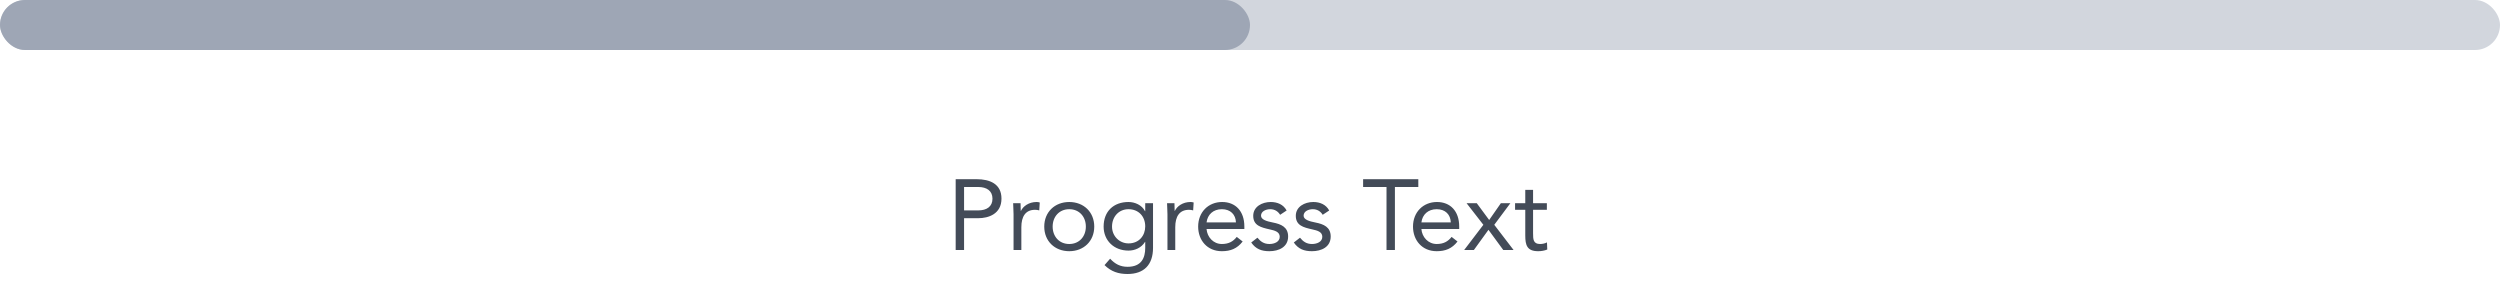 <svg width="400" height="48" viewBox="0 0 400 48" fill="none" xmlns="http://www.w3.org/2000/svg">
<rect width="400" height="8" rx="4" fill="#D2D6DD"/>
<rect width="200" height="8" rx="4" fill="#9EA6B5"/>
<path d="M152.908 40H154.252V34.912H156.524C158.124 34.912 160.236 34.256 160.236 31.776C160.236 29.408 158.348 28.672 156.268 28.672H152.908V40ZM154.252 29.92H156.524C157.868 29.92 158.796 30.528 158.796 31.792C158.796 33.056 157.868 33.664 156.524 33.664H154.252V29.92ZM162.168 40H163.416V36.352C163.416 34.64 164.088 33.568 165.608 33.568C165.832 33.568 166.072 33.6 166.28 33.664L166.36 32.4C166.184 32.336 166.008 32.32 165.848 32.32C164.616 32.32 163.688 33.008 163.352 33.744H163.32C163.32 33.328 163.288 32.912 163.288 32.512H162.104C162.104 33.008 162.168 33.6 162.168 34.288V40ZM167.08 36.256C167.08 38.592 168.776 40.192 171.08 40.192C173.384 40.192 175.08 38.592 175.08 36.256C175.08 33.92 173.384 32.32 171.08 32.32C168.776 32.32 167.08 33.92 167.08 36.256ZM168.424 36.256C168.424 34.688 169.464 33.472 171.08 33.472C172.696 33.472 173.736 34.688 173.736 36.256C173.736 37.824 172.696 39.04 171.08 39.04C169.464 39.04 168.424 37.824 168.424 36.256ZM184.484 32.512H183.236V33.792H183.204C182.708 32.8 181.572 32.32 180.564 32.32C178.18 32.32 176.58 33.808 176.58 36.256C176.58 38.464 178.212 40.096 180.564 40.096C181.556 40.096 182.612 39.664 183.204 38.704H183.236V39.664C183.236 41.248 182.644 42.688 180.404 42.688C179.252 42.688 178.404 42.24 177.62 41.392L176.724 42.416C177.78 43.456 178.948 43.84 180.404 43.84C183.028 43.84 184.484 42.368 184.484 39.664V32.512ZM177.924 36.256C177.924 34.688 178.996 33.472 180.564 33.472C182.148 33.472 183.236 34.608 183.236 36.224C183.236 37.664 182.276 38.944 180.564 38.944C179.108 38.944 177.924 37.776 177.924 36.256ZM186.793 40H188.041V36.352C188.041 34.64 188.713 33.568 190.233 33.568C190.457 33.568 190.697 33.6 190.905 33.664L190.985 32.4C190.809 32.336 190.633 32.32 190.473 32.32C189.241 32.32 188.313 33.008 187.977 33.744H187.945C187.945 33.328 187.913 32.912 187.913 32.512H186.729C186.729 33.008 186.793 33.6 186.793 34.288V40ZM197.881 37.904C197.289 38.656 196.569 39.04 195.497 39.04C194.137 39.04 193.145 37.936 193.049 36.64H199.097V36.24C199.097 33.76 197.657 32.32 195.545 32.32C193.337 32.32 191.705 33.936 191.705 36.256C191.705 38.432 193.145 40.192 195.497 40.192C196.889 40.192 197.945 39.776 198.825 38.64L197.881 37.904ZM193.049 35.584C193.209 34.32 194.121 33.472 195.497 33.472C196.873 33.472 197.705 34.32 197.753 35.584H193.049ZM200.196 38.8C200.932 39.856 201.844 40.192 203.108 40.192C204.596 40.192 206.1 39.536 206.1 37.84C206.1 36.336 204.98 35.856 203.652 35.6C202.66 35.408 201.764 35.136 201.764 34.512C201.764 33.808 202.548 33.472 203.236 33.472C203.972 33.472 204.5 33.84 204.82 34.368L205.86 33.68C205.348 32.72 204.372 32.32 203.316 32.32C201.924 32.32 200.516 33.072 200.516 34.528C200.516 36.08 201.732 36.384 203.156 36.704C203.956 36.88 204.756 37.088 204.756 37.888C204.756 38.704 203.892 39.04 203.108 39.04C202.228 39.04 201.684 38.64 201.188 38.032L200.196 38.8ZM207.008 38.8C207.744 39.856 208.656 40.192 209.92 40.192C211.408 40.192 212.912 39.536 212.912 37.84C212.912 36.336 211.792 35.856 210.464 35.6C209.472 35.408 208.576 35.136 208.576 34.512C208.576 33.808 209.36 33.472 210.048 33.472C210.784 33.472 211.312 33.84 211.632 34.368L212.672 33.68C212.16 32.72 211.184 32.32 210.128 32.32C208.736 32.32 207.328 33.072 207.328 34.528C207.328 36.08 208.544 36.384 209.968 36.704C210.768 36.88 211.568 37.088 211.568 37.888C211.568 38.704 210.704 39.04 209.92 39.04C209.04 39.04 208.496 38.64 208 38.032L207.008 38.8ZM226.93 28.672H218.098V29.92H221.842V40H223.186V29.92H226.93V28.672ZM232.256 37.904C231.664 38.656 230.944 39.04 229.872 39.04C228.512 39.04 227.52 37.936 227.424 36.64H233.472V36.24C233.472 33.76 232.032 32.32 229.92 32.32C227.712 32.32 226.08 33.936 226.08 36.256C226.08 38.432 227.52 40.192 229.872 40.192C231.264 40.192 232.32 39.776 233.2 38.64L232.256 37.904ZM227.424 35.584C227.584 34.32 228.496 33.472 229.872 33.472C231.248 33.472 232.08 34.32 232.128 35.584H227.424ZM234.267 40H235.819L238.155 36.768L240.523 40H242.171L239.083 35.968L241.659 32.512H240.139L238.267 35.2L236.283 32.512H234.651L237.339 35.968L234.267 40ZM247.499 32.512H245.291V30.384H244.043V32.512H242.411V33.568H244.043V37.68C244.043 39.232 244.331 40.192 246.107 40.192C246.571 40.192 247.131 40.112 247.563 39.92L247.515 38.784C247.179 38.96 246.779 39.04 246.411 39.04C245.307 39.04 245.291 38.272 245.291 37.312V33.568H247.499V32.512Z" fill="#434B58"/>
</svg>
